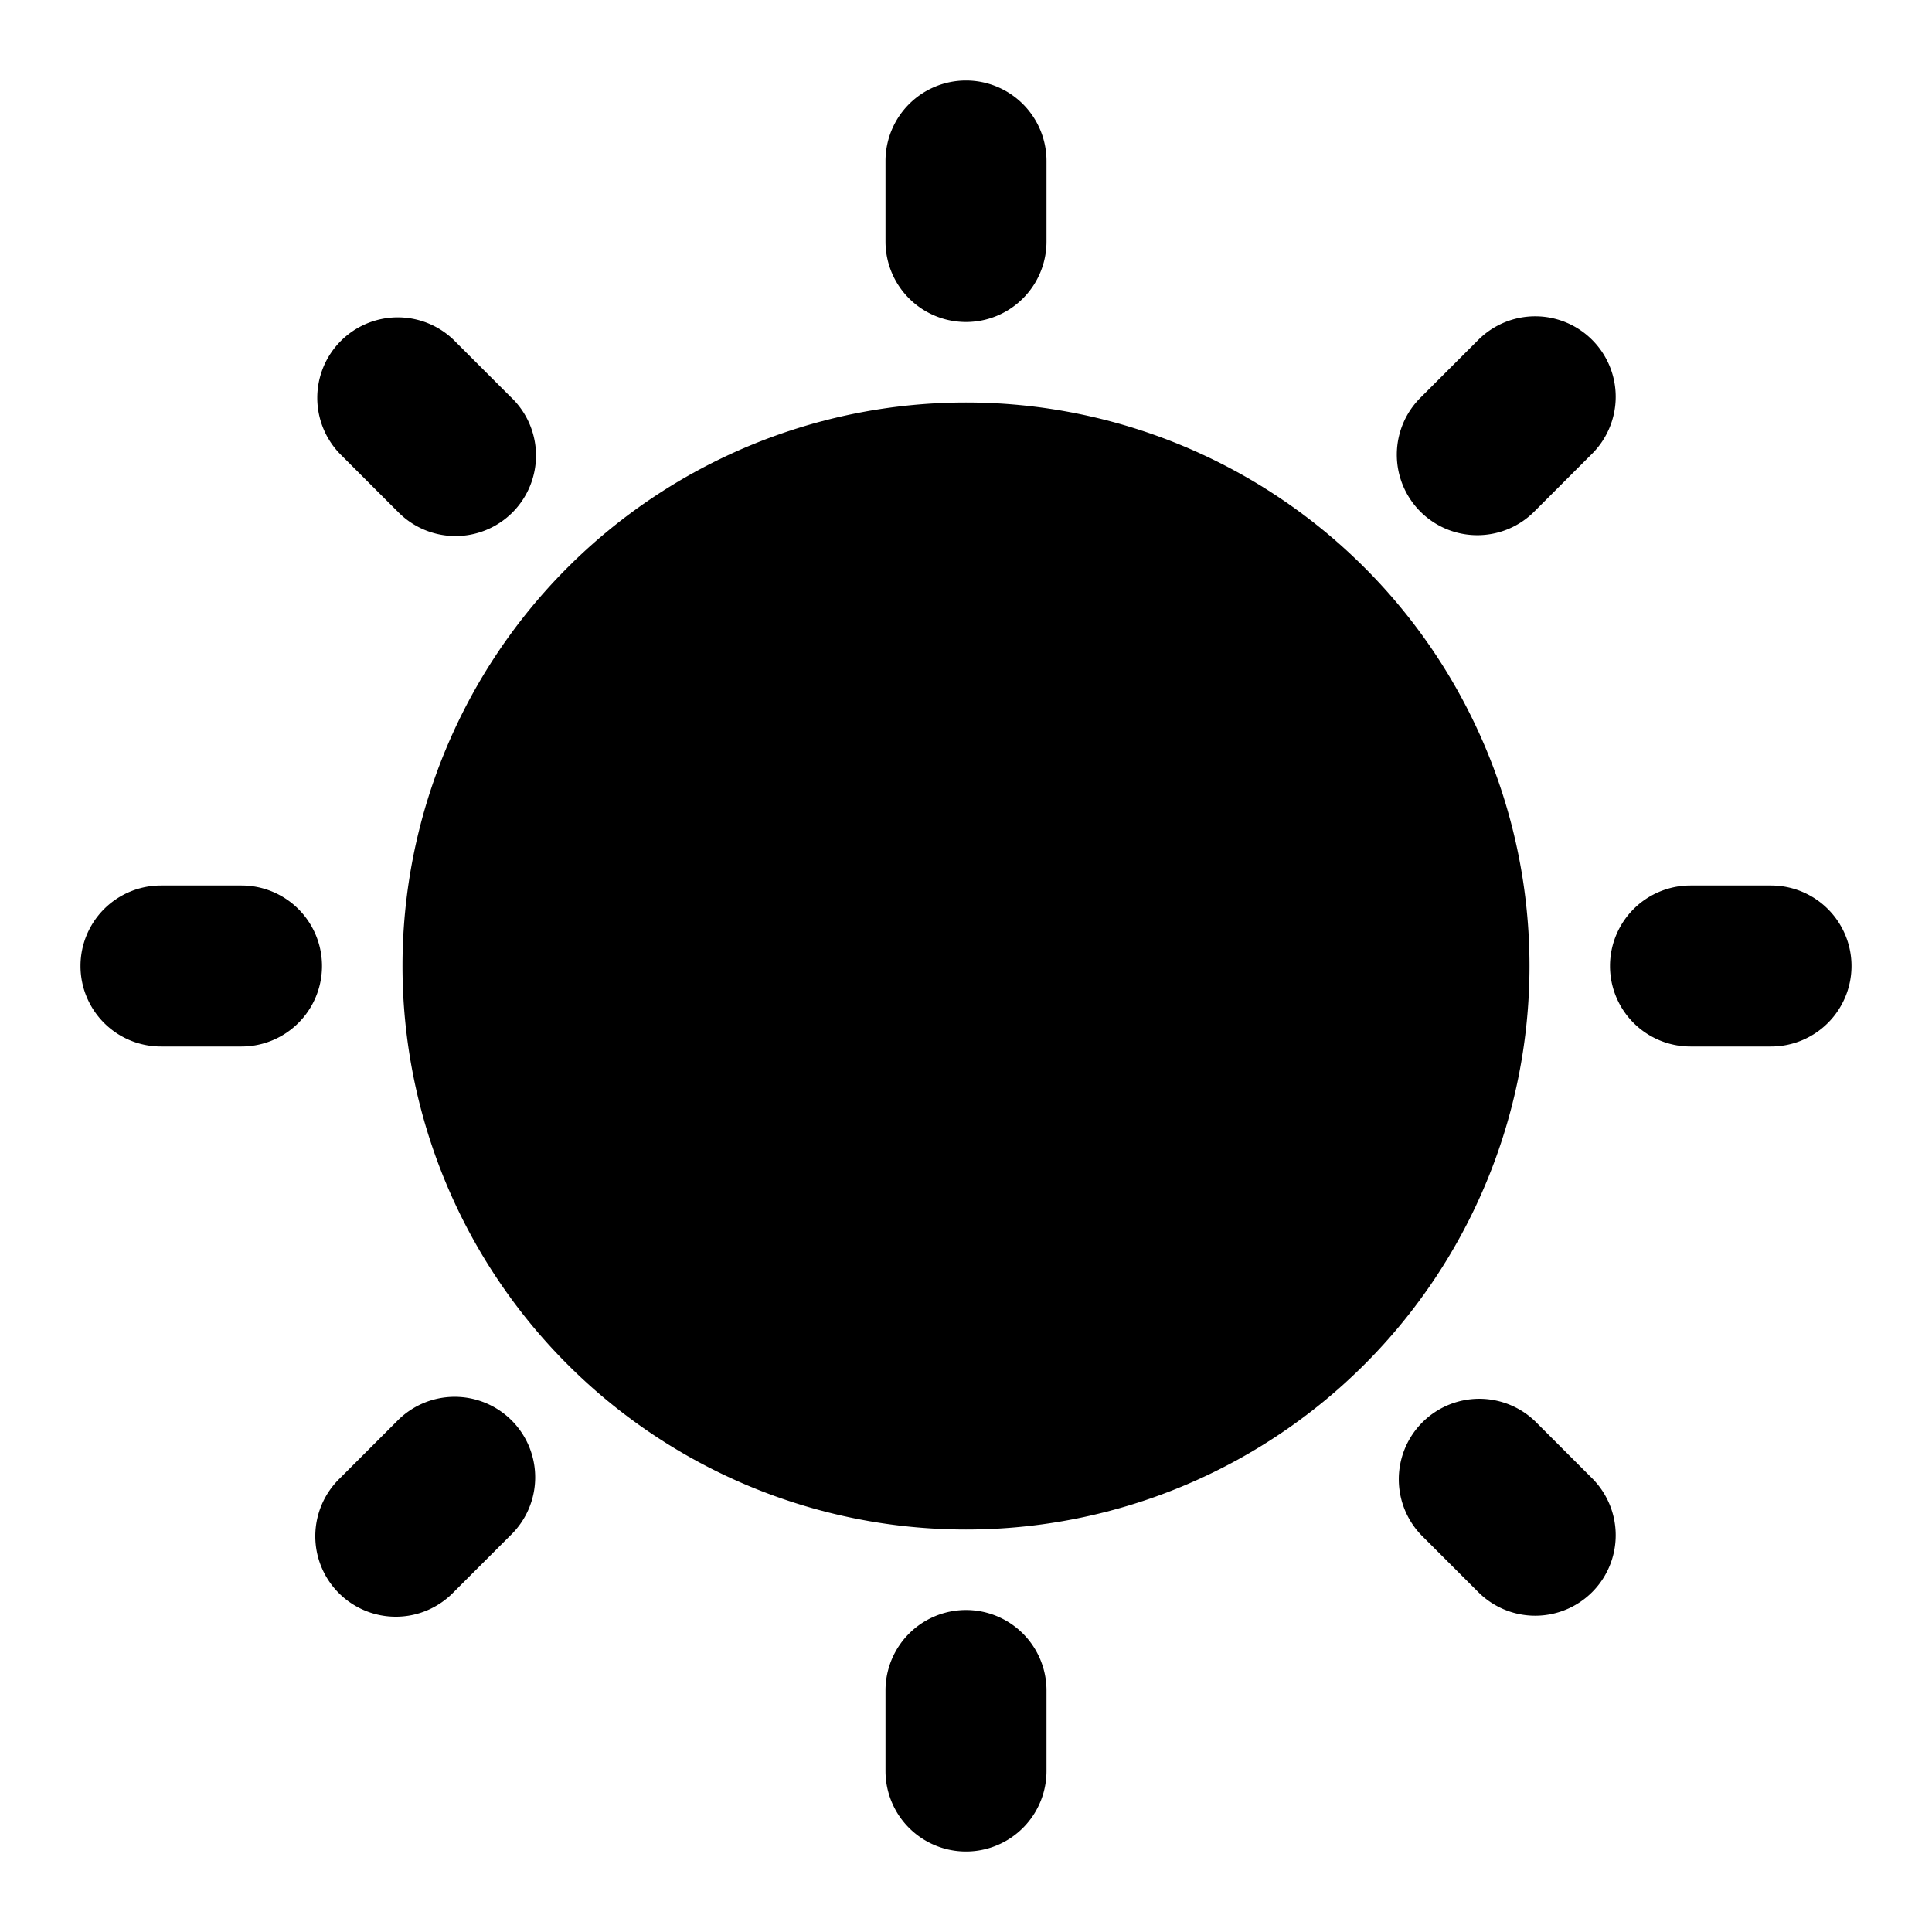 <svg xmlns="http://www.w3.org/2000/svg" viewBox="0 0 24 24"><path fill="currentColor" d="M12 1a1 1 0 011 1v1a1 1 0 11-2 0V2a1 1 0 011-1z"/><path fill="currentColor" fill-rule="evenodd" d="M12 19a7 7 0 100-14 7 7 0 000 14z" clip-rule="evenodd"/><path fill="currentColor" d="M13 21a1 1 0 10-2 0v1a1 1 0 102 0v-1zM19.778 4.222a1 1 0 010 1.414l-.707.707a1 1 0 11-1.414-1.414l.707-.707a1 1 0 011.414 0zM6.343 19.071a1 1 0 10-1.414-1.414l-.707.707a1 1 0 101.414 1.414l.707-.707zM19.778 19.778a1 1 0 01-1.414 0l-.707-.707a1 1 0 011.414-1.414l.707.707a1 1 0 010 1.414zM4.929 6.343A1 1 0 106.343 4.93l-.707-.707a1 1 0 00-1.414 1.414l.707.707zM23 12a1 1 0 01-1 1h-1a1 1 0 110-2h1a1 1 0 011 1zM3 13a1 1 0 100-2H2a1 1 0 100 2h1z"/></svg>
